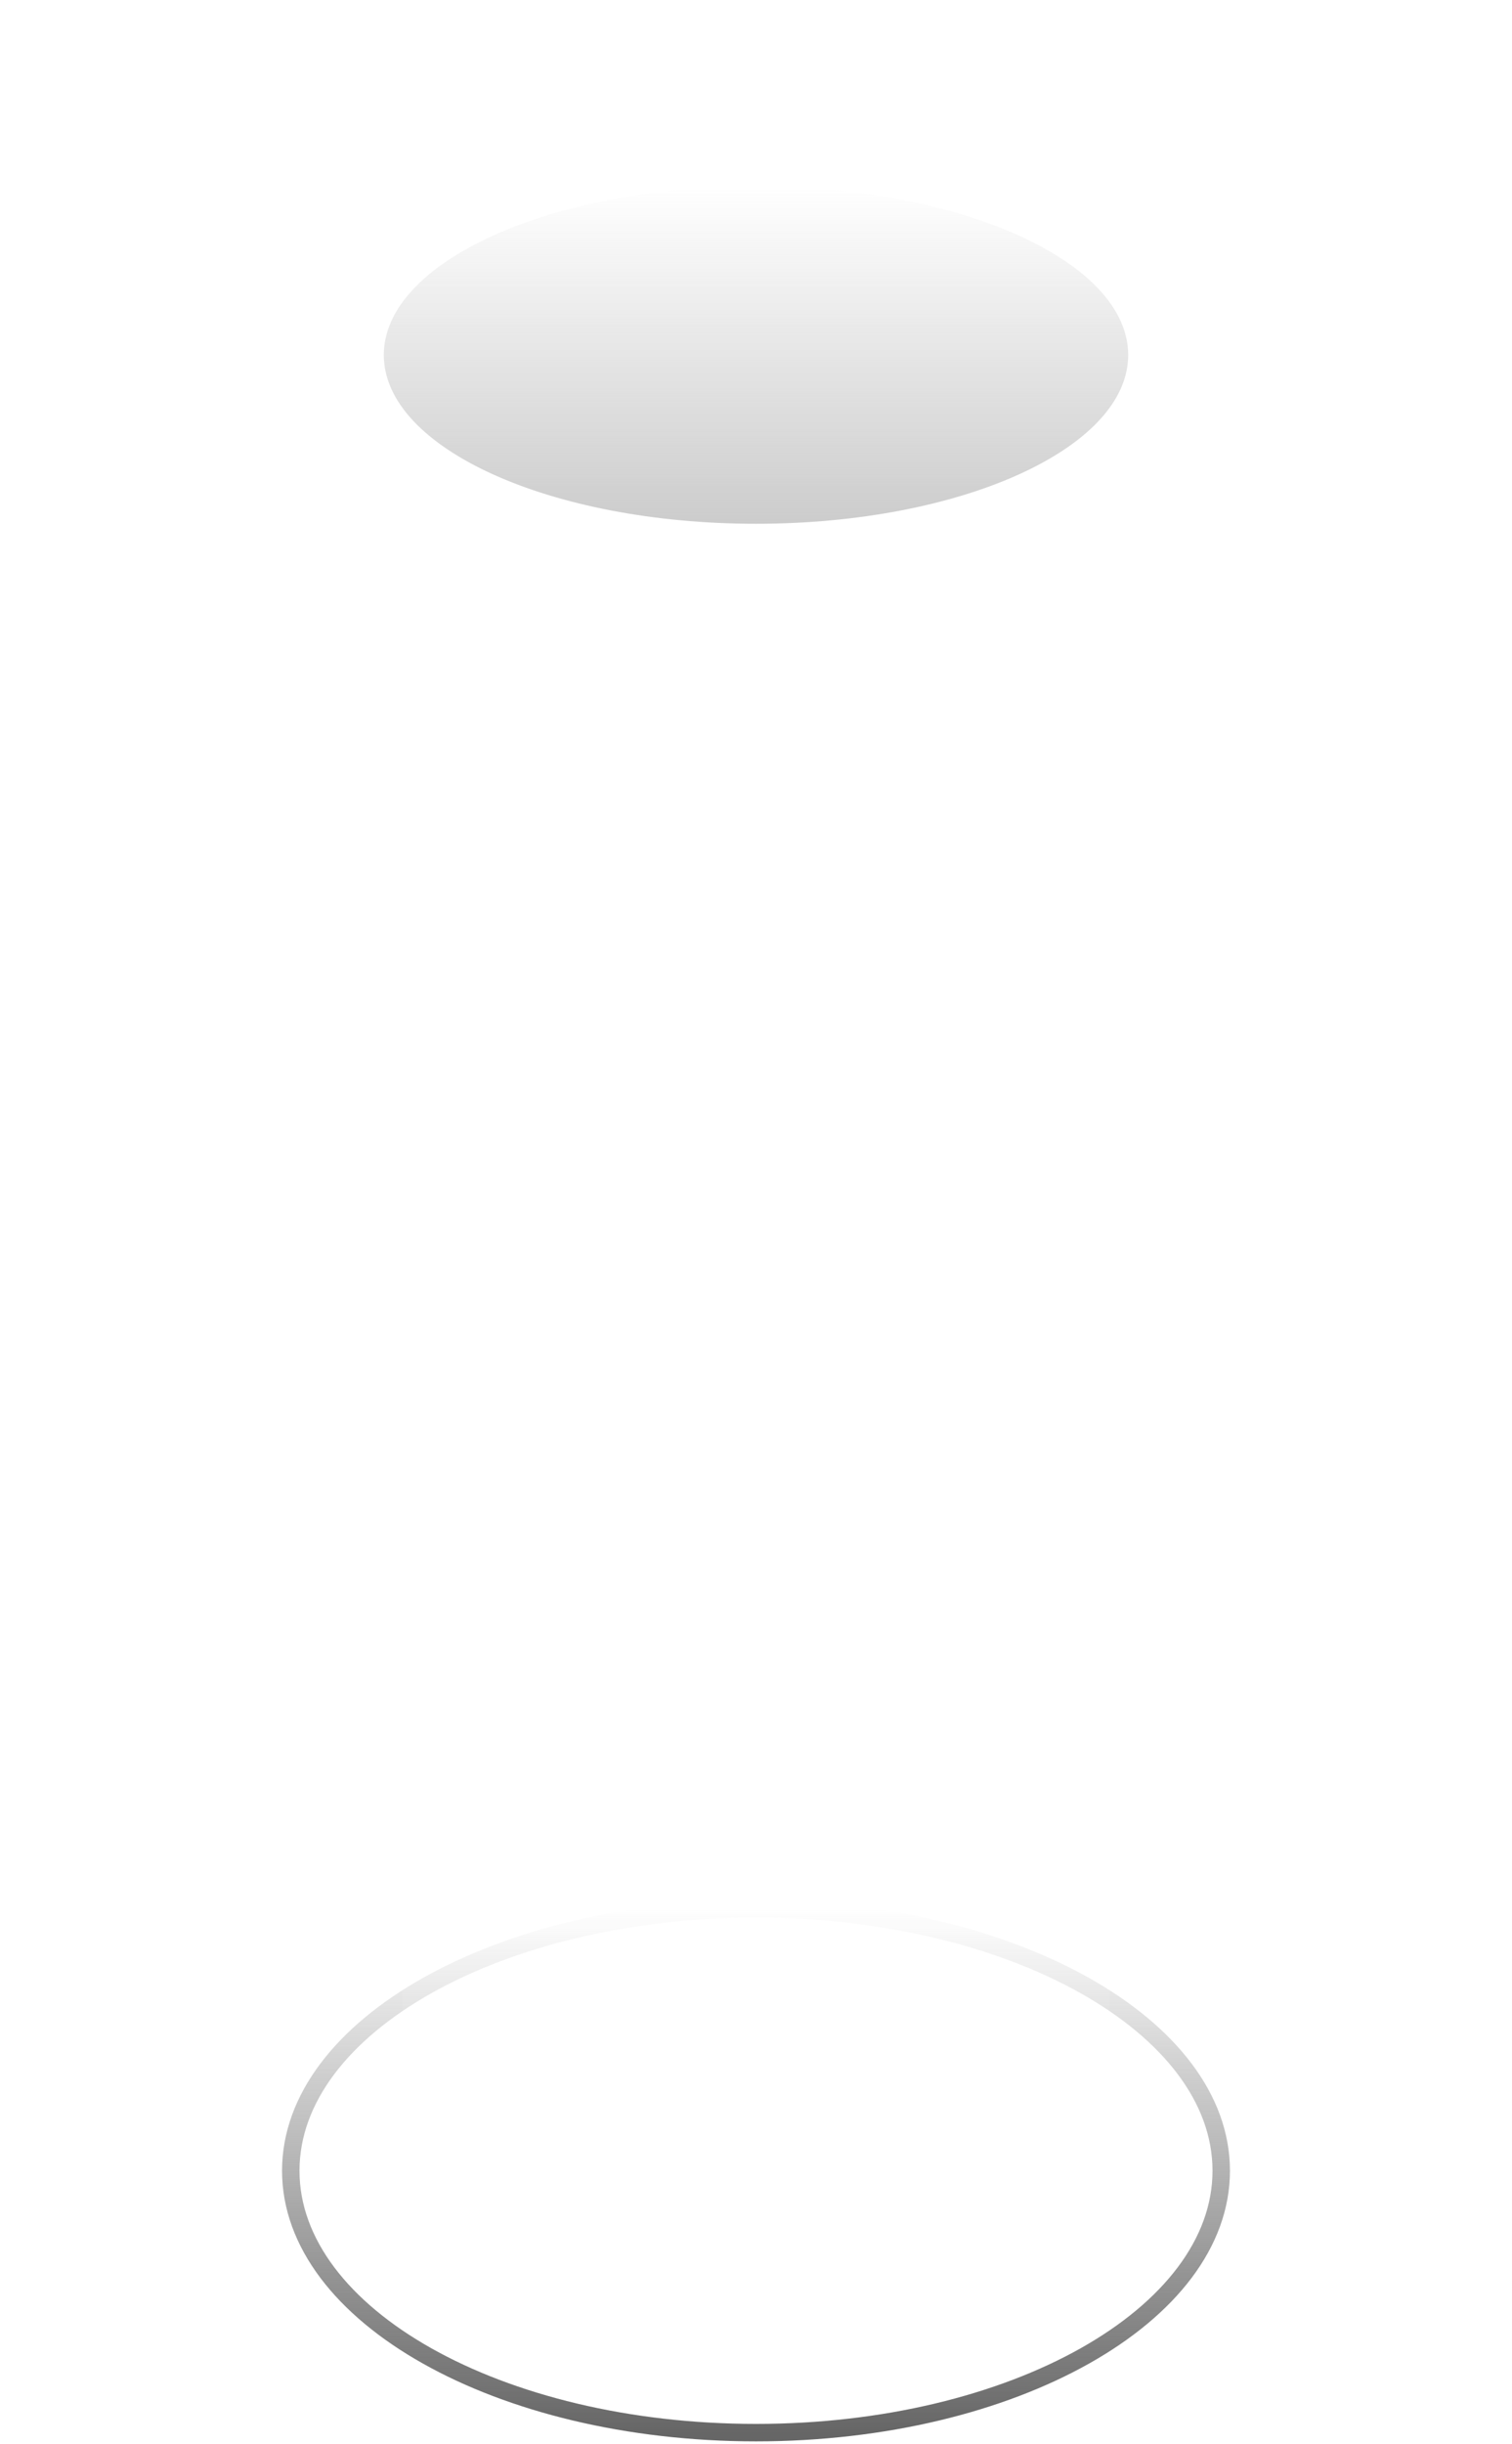 <svg xmlns:xlink="http://www.w3.org/1999/xlink" xmlns="http://www.w3.org/2000/svg" viewBox="0 0 520 840" width="520" height="840" preserveAspectRatio="xMidYMid meet" style="width: 100%; height: 100%; transform: translate3d(0px, 0px, 0px);"><defs><clipPath id="__lottie_element_644"><rect width="520" height="840" x="0" y="0"></rect></clipPath><clipPath id="__lottie_element_646"><path d="M0,0 L340,0 L340,804 L0,804z"></path></clipPath><linearGradient id="__lottie_element_652" spreadMethod="pad" gradientUnits="userSpaceOnUse" x1="0" y1="-45" x2="0" y2="45"><stop offset="0%" stop-color="rgb(102,102,102)" stop-opacity="0"></stop><stop offset="50%" stop-color="rgb(102,102,102)" stop-opacity="0.5"></stop><stop offset="100%" stop-color="rgb(102,102,102)" stop-opacity="1"></stop></linearGradient><linearGradient id="__lottie_element_656" spreadMethod="pad" gradientUnits="userSpaceOnUse" x1="-0.004" y1="-148.5" x2="-0.004" y2="151.5"><stop offset="0%" stop-color="rgb(255,255,255)" stop-opacity="1"></stop><stop offset="50%" stop-color="rgb(255,255,255)" stop-opacity="0.5"></stop><stop offset="100%" stop-color="rgb(255,255,255)" stop-opacity="0"></stop></linearGradient><linearGradient id="__lottie_element_660" spreadMethod="pad" gradientUnits="userSpaceOnUse" x1="0" y1="-30" x2="0" y2="30"><stop offset="0%" stop-color="rgb(255,255,255)" stop-opacity="0"></stop><stop offset="50%" stop-color="rgb(255,255,255)" stop-opacity="0.5"></stop><stop offset="100%" stop-color="rgb(255,255,255)" stop-opacity="1"></stop></linearGradient><linearGradient id="__lottie_element_667" spreadMethod="pad" gradientUnits="userSpaceOnUse" x1="0" y1="-29" x2="0" y2="29"><stop offset="0%" stop-color="rgb(204,204,204)" stop-opacity="0"></stop><stop offset="50%" stop-color="rgb(204,204,204)" stop-opacity="0.5"></stop><stop offset="100%" stop-color="rgb(204,204,204)" stop-opacity="1"></stop></linearGradient><clipPath id="__lottie_element_672"><path d="M0,0 L340,0 L340,804 L0,804z"></path></clipPath><linearGradient id="__lottie_element_1642" spreadMethod="pad" gradientUnits="userSpaceOnUse" x1="0" y1="-106.5" x2="0" y2="106.5"><stop offset="0%" stop-color="rgb(222,109,61)"></stop><stop offset="50%" stop-color="rgb(199,98,54)"></stop><stop offset="100%" stop-color="rgb(176,86,47)"></stop></linearGradient><linearGradient id="__lottie_element_652" spreadMethod="pad" gradientUnits="userSpaceOnUse" x1="0" y1="-45" x2="0" y2="45"><stop offset="0%" stop-color="rgb(102,102,102)" stop-opacity="0"></stop><stop offset="50%" stop-color="rgb(102,102,102)" stop-opacity="0.5"></stop><stop offset="100%" stop-color="rgb(102,102,102)" stop-opacity="1"></stop></linearGradient><linearGradient id="__lottie_element_656" spreadMethod="pad" gradientUnits="userSpaceOnUse" x1="-0.004" y1="-148.5" x2="-0.004" y2="151.5"><stop offset="0%" stop-color="rgb(255,255,255)" stop-opacity="1"></stop><stop offset="50%" stop-color="rgb(255,255,255)" stop-opacity="0.5"></stop><stop offset="100%" stop-color="rgb(255,255,255)" stop-opacity="0"></stop></linearGradient><linearGradient id="__lottie_element_660" spreadMethod="pad" gradientUnits="userSpaceOnUse" x1="0" y1="-30" x2="0" y2="30"><stop offset="0%" stop-color="rgb(255,255,255)" stop-opacity="0"></stop><stop offset="50%" stop-color="rgb(255,255,255)" stop-opacity="0.5"></stop><stop offset="100%" stop-color="rgb(255,255,255)" stop-opacity="1"></stop></linearGradient><linearGradient id="__lottie_element_667" spreadMethod="pad" gradientUnits="userSpaceOnUse" x1="0" y1="-29" x2="0" y2="29"><stop offset="0%" stop-color="rgb(204,204,204)" stop-opacity="0"></stop><stop offset="50%" stop-color="rgb(204,204,204)" stop-opacity="0.5"></stop><stop offset="100%" stop-color="rgb(204,204,204)" stop-opacity="1"></stop></linearGradient><linearGradient id="__lottie_element_1642" spreadMethod="pad" gradientUnits="userSpaceOnUse" x1="0" y1="-106.5" x2="0" y2="106.5"><stop offset="0%" stop-color="rgb(222,109,61)"></stop><stop offset="50%" stop-color="rgb(199,98,54)"></stop><stop offset="100%" stop-color="rgb(176,86,47)"></stop></linearGradient></defs><g clip-path="url(#__lottie_element_644)"><g clip-path="url(#__lottie_element_646)" transform="matrix(1,0,0,1,90,42)" opacity="1" style="display: block;"><g transform="matrix(1,0,0,1,170,704)" opacity="1" style="display: block;"><g opacity="1" transform="matrix(2,0,0,2,0,0)"><path stroke="url(&quot;#__lottie_element_652&quot;)" stroke-linecap="butt" stroke-linejoin="miter" fill-opacity="0" stroke-miterlimit="4" stroke-opacity="1" stroke-width="3px" d=" M0,-45 C44.152,-45 80,-24.836 80,0 C80,24.836 44.152,45 0,45 C-44.152,45 -80,24.836 -80,0 C-80,-24.836 -44.152,-45 0,-45z"></path></g></g><g transform="matrix(1,0,0,1,170.008,387)" opacity="1" style="display: block;"><g opacity="1" transform="matrix(2,0,0,2,0,0)"><path fill="url(&quot;#__lottie_element_656&quot;)" fill-opacity="1" d=" M70,-153.5 C70,-153.5 -70,-153.5 -70,-153.5 C-70,-153.5 -60,153.5 -60,153.5 C-60,153.5 60,153.5 60,153.5 C60,153.5 70,-153.5 70,-153.5z"></path></g></g><g transform="matrix(1,0,0,1,170,694)" opacity="1" style="display: block;"><g opacity="1" transform="matrix(2,0,0,2,0,0)"><path fill="url(&quot;#__lottie_element_660&quot;)" fill-opacity="1" d=" M0,-30 C33.114,-30 60,-16.557 60,0 C60,16.557 33.114,30 0,30 C-33.114,30 -60,16.557 -60,0 C-60,-16.557 -33.114,-30 0,-30z"></path></g></g><g transform="matrix(1,0,0,1,170.008,80)" opacity="1" style="display: block;"><g opacity="1" transform="matrix(2,0,0,2,0,0)"><path fill="#FFFFFF" fill-opacity="1" d=" M0,-35 C38.633,-35 70,-19.316 70,0 C70,19.316 38.633,35 0,35 C-38.633,35 -70,19.316 -70,0 C-70,-19.316 -38.633,-35 0,-35z"></path></g></g><g transform="matrix(1,0,0,1,170,80)" opacity="1" style="display: block;"><g opacity="1" transform="matrix(2,0,0,2,0,0)"><path fill="url(&quot;#__lottie_element_667&quot;)" fill-opacity="1" d=" M0,-29 C35.322,-29 64,-16.005 64,0 C64,16.005 35.322,29 0,29 C-35.322,29 -64,16.005 -64,0 C-64,-16.005 -35.322,-29 0,-29z"></path></g></g><g transform="matrix(1,0,0,1,170,481)" opacity="1" style="display: none;"><g opacity="1" transform="matrix(2,0,0,2,0,0)"><path fill="url(&quot;#__lottie_element_1642&quot;)" fill-opacity="1" d=" M50,105.489 C50,105.489 -50,105.489 -50,105.489 C-50,105.489 -50,106.5 -50,106.5 C-50,106.5 50,106.5 50,106.5 C50,106.5 50,105.489 50,105.489z"></path></g></g><g transform="matrix(0,0,0,0,170,694)" opacity="1" style="display: block;"><g opacity="1" transform="matrix(2,0,0,2,0,0)"><path fill="#B0562F" fill-opacity="1" d=" M0,-22 C27.595,-22 50,-12.142 50,0 C50,12.142 27.595,22 0,22 C-27.595,22 -50,12.142 -50,0 C-50,-12.142 -27.595,-22 0,-22z"></path></g></g><g transform="matrix(0.85,0,0,0.85,170,693.979)" opacity="1" style="display: none;"><g opacity="1" transform="matrix(2,0,0,2,0,0)"><path fill="#B0562F" fill-opacity="1" d=" M0,-25 C32.01,-25 58,-13.797 58,0 C58,13.797 32.01,25 0,25 C-32.01,25 -58,13.797 -58,0 C-58,-13.797 -32.01,-25 0,-25z"></path></g></g><g clip-path="url(#__lottie_element_672)" transform="matrix(0.85,0,0,0.85,25.499,464.297)" opacity="1.5750249815482676e-8" style="display: block;"><g transform="matrix(1,0,0,1,170,248)" opacity="1" style="display: block;"><g opacity="1" transform="matrix(2,0,0,2,0,0)"><path fill="#FFFFFF" fill-opacity="0.6" d=" M59,10 C59,10.361 58.982,10.721 58.946,11.079 C58.946,11.079 58,10 58,10 C58,23.807 32.033,35 0,35 C-32.033,35 -58,23.807 -58,10 C-58,10 -58.946,11.079 -58.946,11.079 C-58.982,10.721 -59,10.361 -59,10 C-59,-3.807 -32.585,-15 0,-15 C32.585,-15 59,-3.807 59,10z"></path></g></g><g transform="matrix(1,0,0,1,170,268)" opacity="1" style="display: block;"><g opacity="1" transform="matrix(2,0,0,2,0,0)"><path fill="#FFFFFF" fill-opacity="0.6" d=" M0,-25 C32.562,-25 59,-13.797 59,0 C59,13.797 32.562,25 0,25 C-32.562,25 -59,13.797 -59,0 C-59,-13.797 -32.562,-25 0,-25z"></path></g></g></g></g></g></svg>